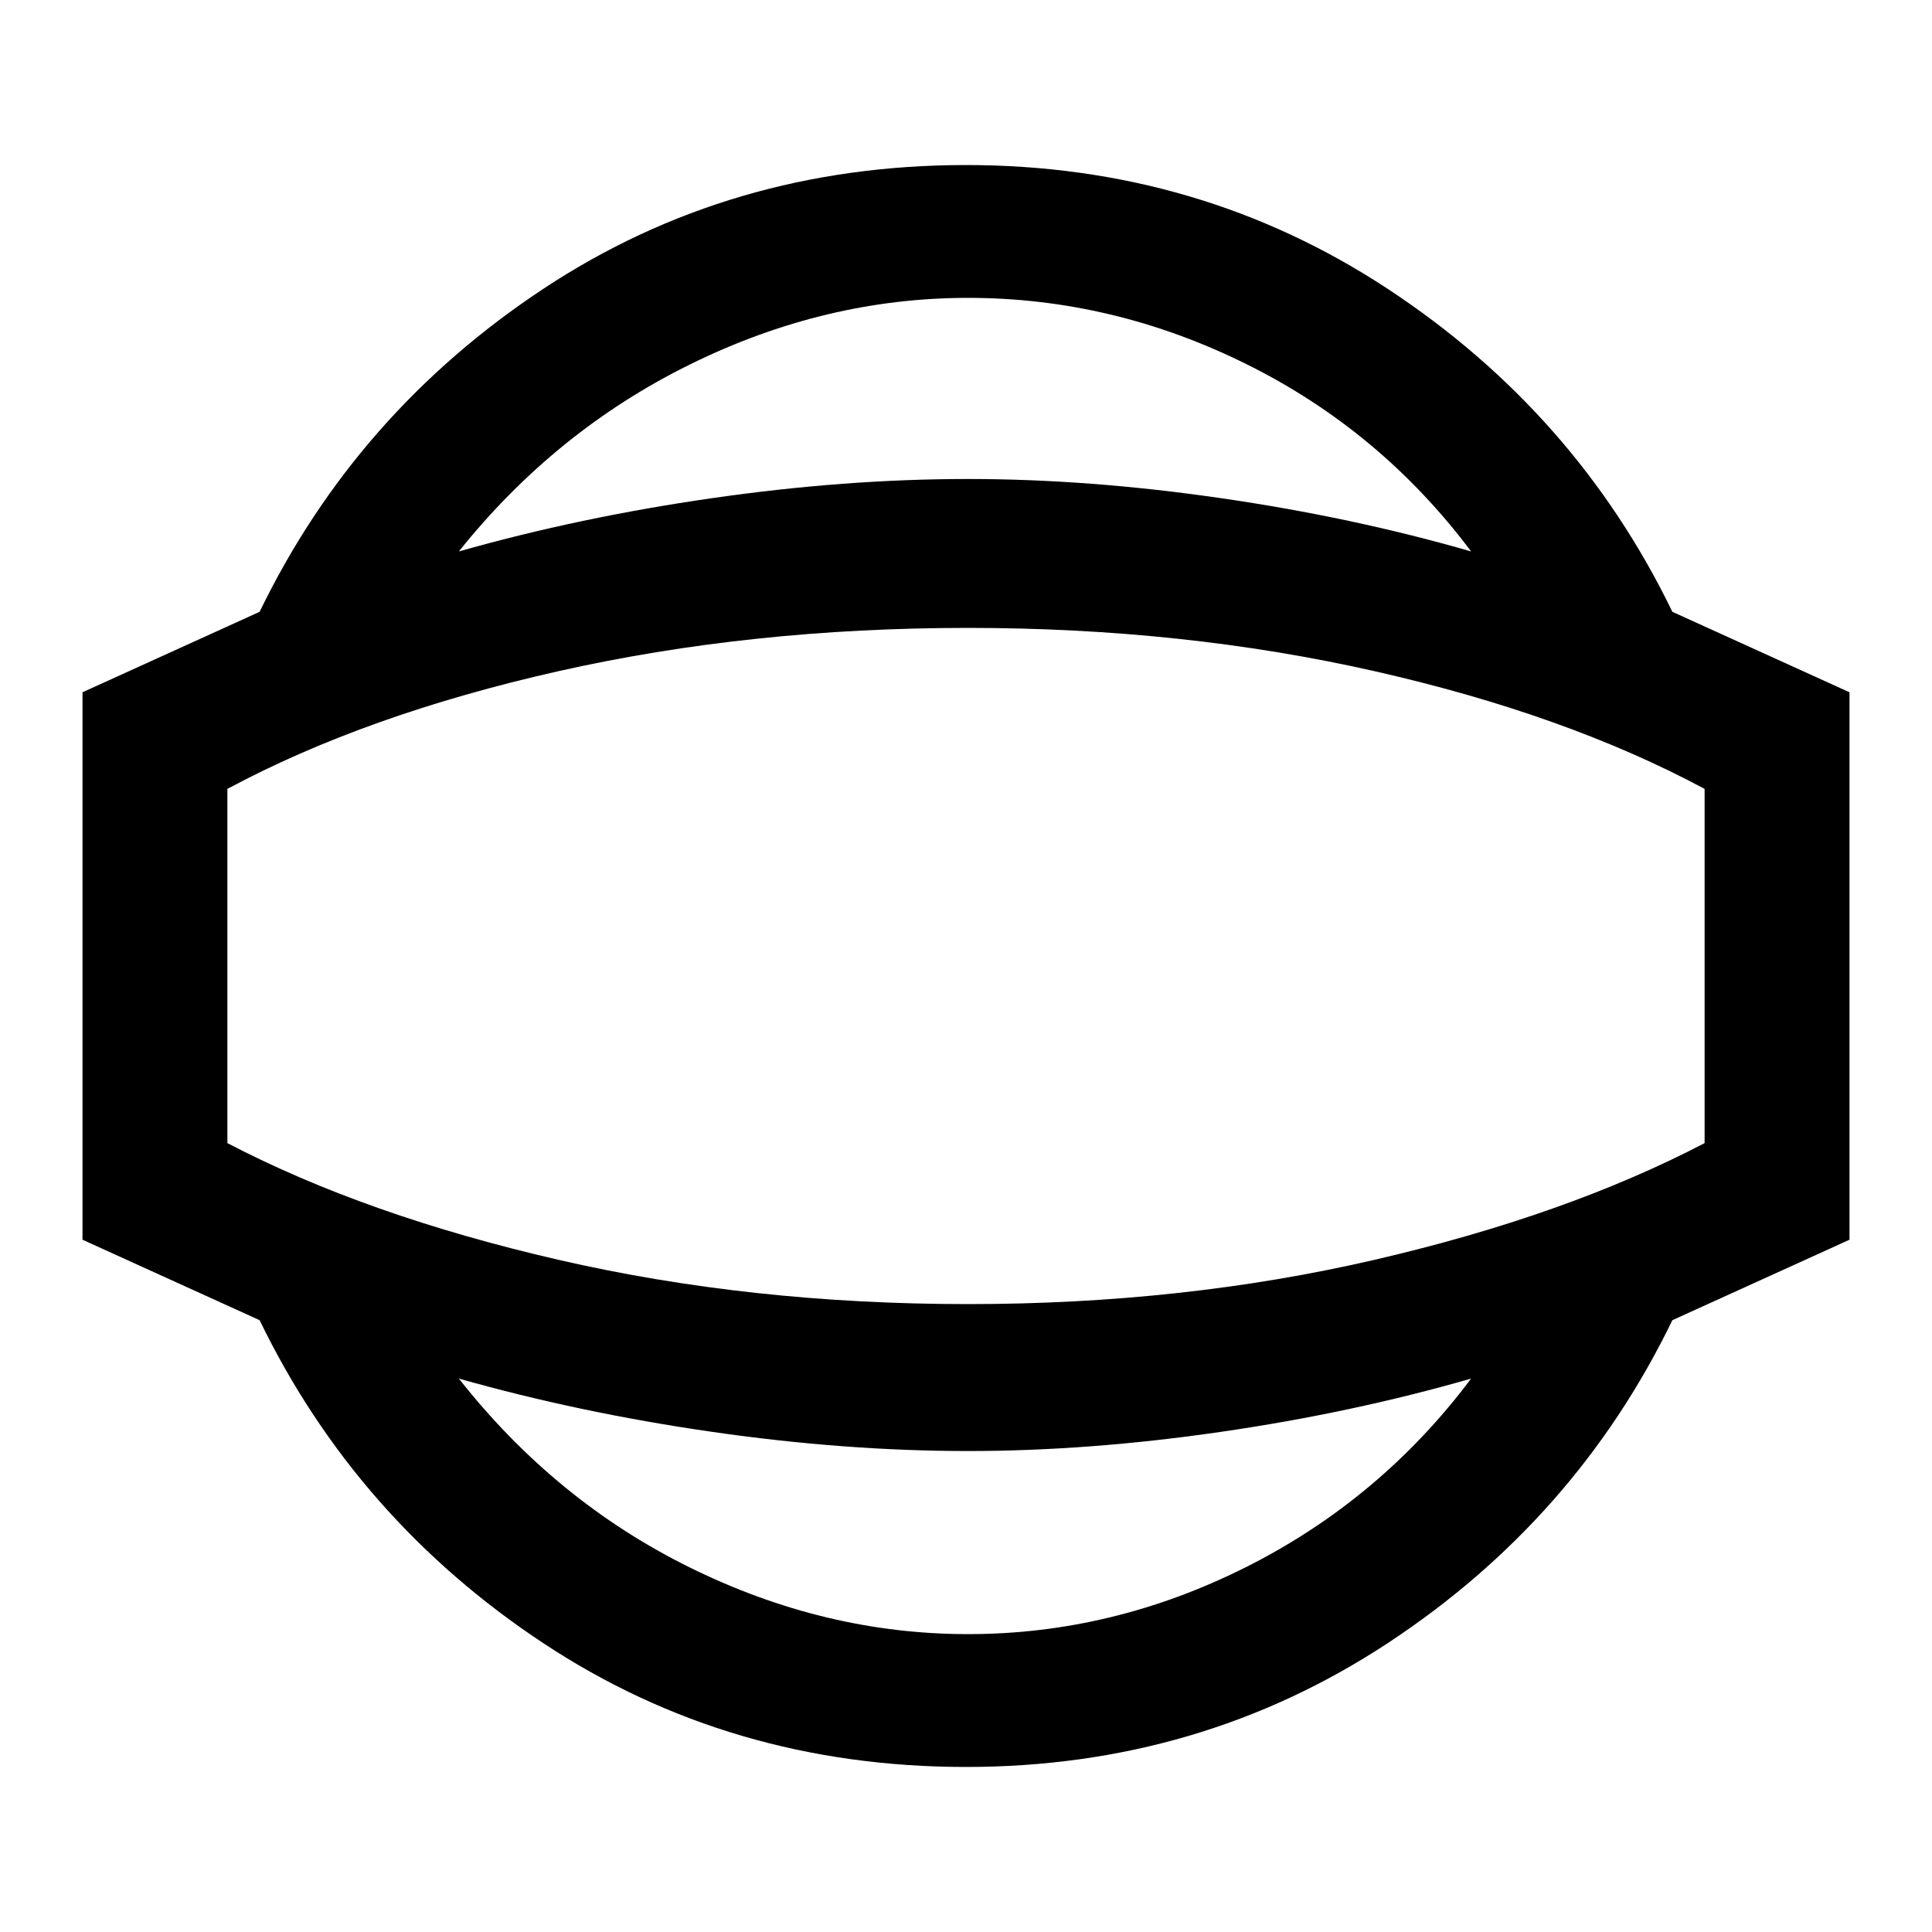 <svg xmlns="http://www.w3.org/2000/svg" height="40" width="40"><path d="M20 36.583q-4.875 0-8.75-2.562-3.875-2.563-5.875-6.688l-3.667-1.666V14.333l3.667-1.666q2-4.125 5.875-6.688Q15.125 3.417 20 3.417q4.833 0 8.729 2.562 3.896 2.563 5.896 6.688l3.667 1.666v11.334l-3.667 1.666q-2 4.125-5.896 6.688-3.896 2.562-8.729 2.562Zm.042-2.75q3 0 5.77-1.395 2.771-1.396 4.646-3.896-2.458.708-5.187 1.104-2.729.396-5.229.396-2.542 0-5.292-.396T9.5 28.542q2 2.541 4.792 3.916 2.791 1.375 5.75 1.375Zm0-13.833Zm0-13.833q-2.959 0-5.75 1.375Q11.5 8.917 9.5 11.417q2.5-.709 5.25-1.104 2.75-.396 5.292-.396 2.5 0 5.229.396 2.729.395 5.187 1.104-1.875-2.5-4.646-3.875-2.77-1.375-5.77-1.375Zm0 20.833q4.458 0 8.416-.917 3.959-.916 6.834-2.416v-7.334q-2.875-1.541-6.834-2.437Q24.5 13 20.042 13q-4.5 0-8.48.896-3.979.896-6.854 2.437v7.334q2.875 1.5 6.854 2.416 3.98.917 8.48.917Z"/></svg>